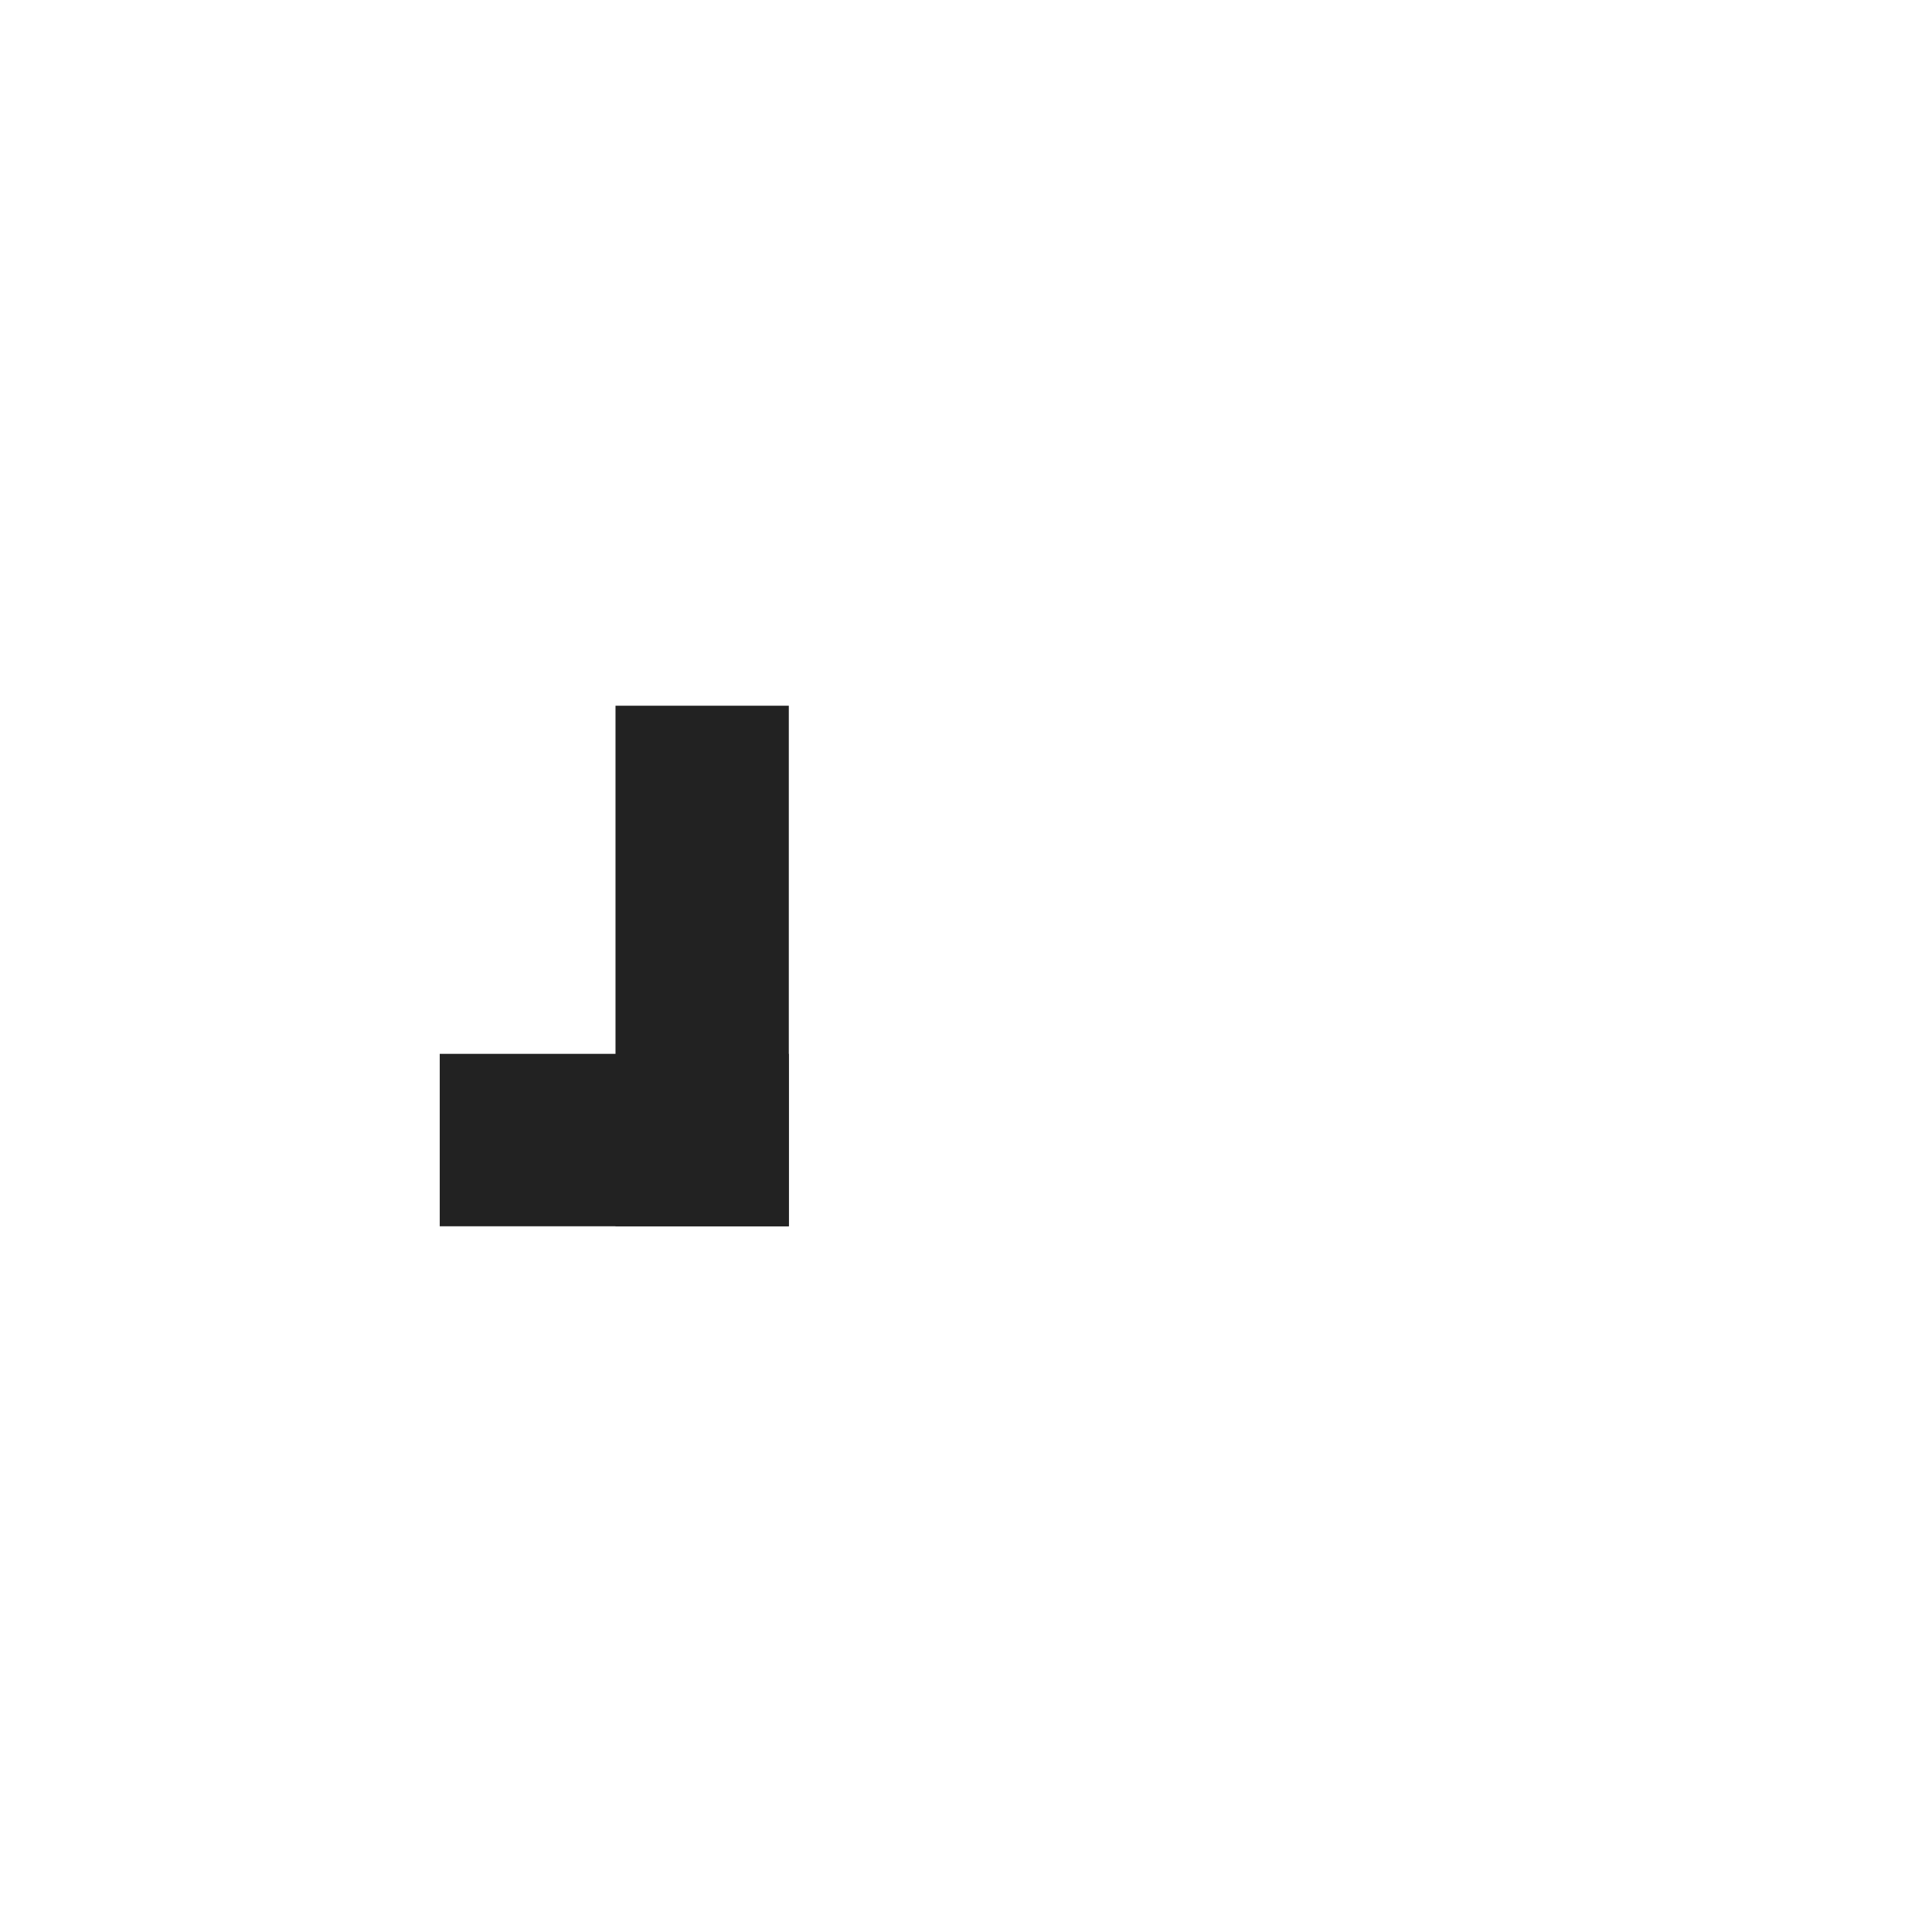 <svg xmlns="http://www.w3.org/2000/svg" xmlns:xlink="http://www.w3.org/1999/xlink" width="500" zoomAndPan="magnify" viewBox="0 0 375 375" height="500" preserveAspectRatio="xMidYMid meet" version="1.0"><defs><clipPath id="3dc3fc0cae"><path d="M 119.469 136.977 L 153.109 136.977 L 153.109 238.023 L 119.469 238.023 Z M 119.469 136.977 " clip-rule="nonzero"/></clipPath><clipPath id="1c35954c2e"><path d="M 85.352 204.547 L 153.109 204.547 L 153.109 238.023 L 85.352 238.023 Z M 85.352 204.547 " clip-rule="nonzero"/></clipPath></defs><g clip-path="url(#3dc3fc0cae)"><path fill="#222222" d="M 119.469 136.977 L 153.109 136.977 L 153.109 238.023 L 119.469 238.023 Z M 119.469 136.977 " fill-opacity="1" fill-rule="nonzero"/></g><g clip-path="url(#1c35954c2e)"><path fill="#222222" d="M 85.352 204.547 L 153.109 204.547 L 153.109 238.023 L 85.352 238.023 Z M 85.352 204.547 " fill-opacity="1" fill-rule="nonzero"/></g></svg>